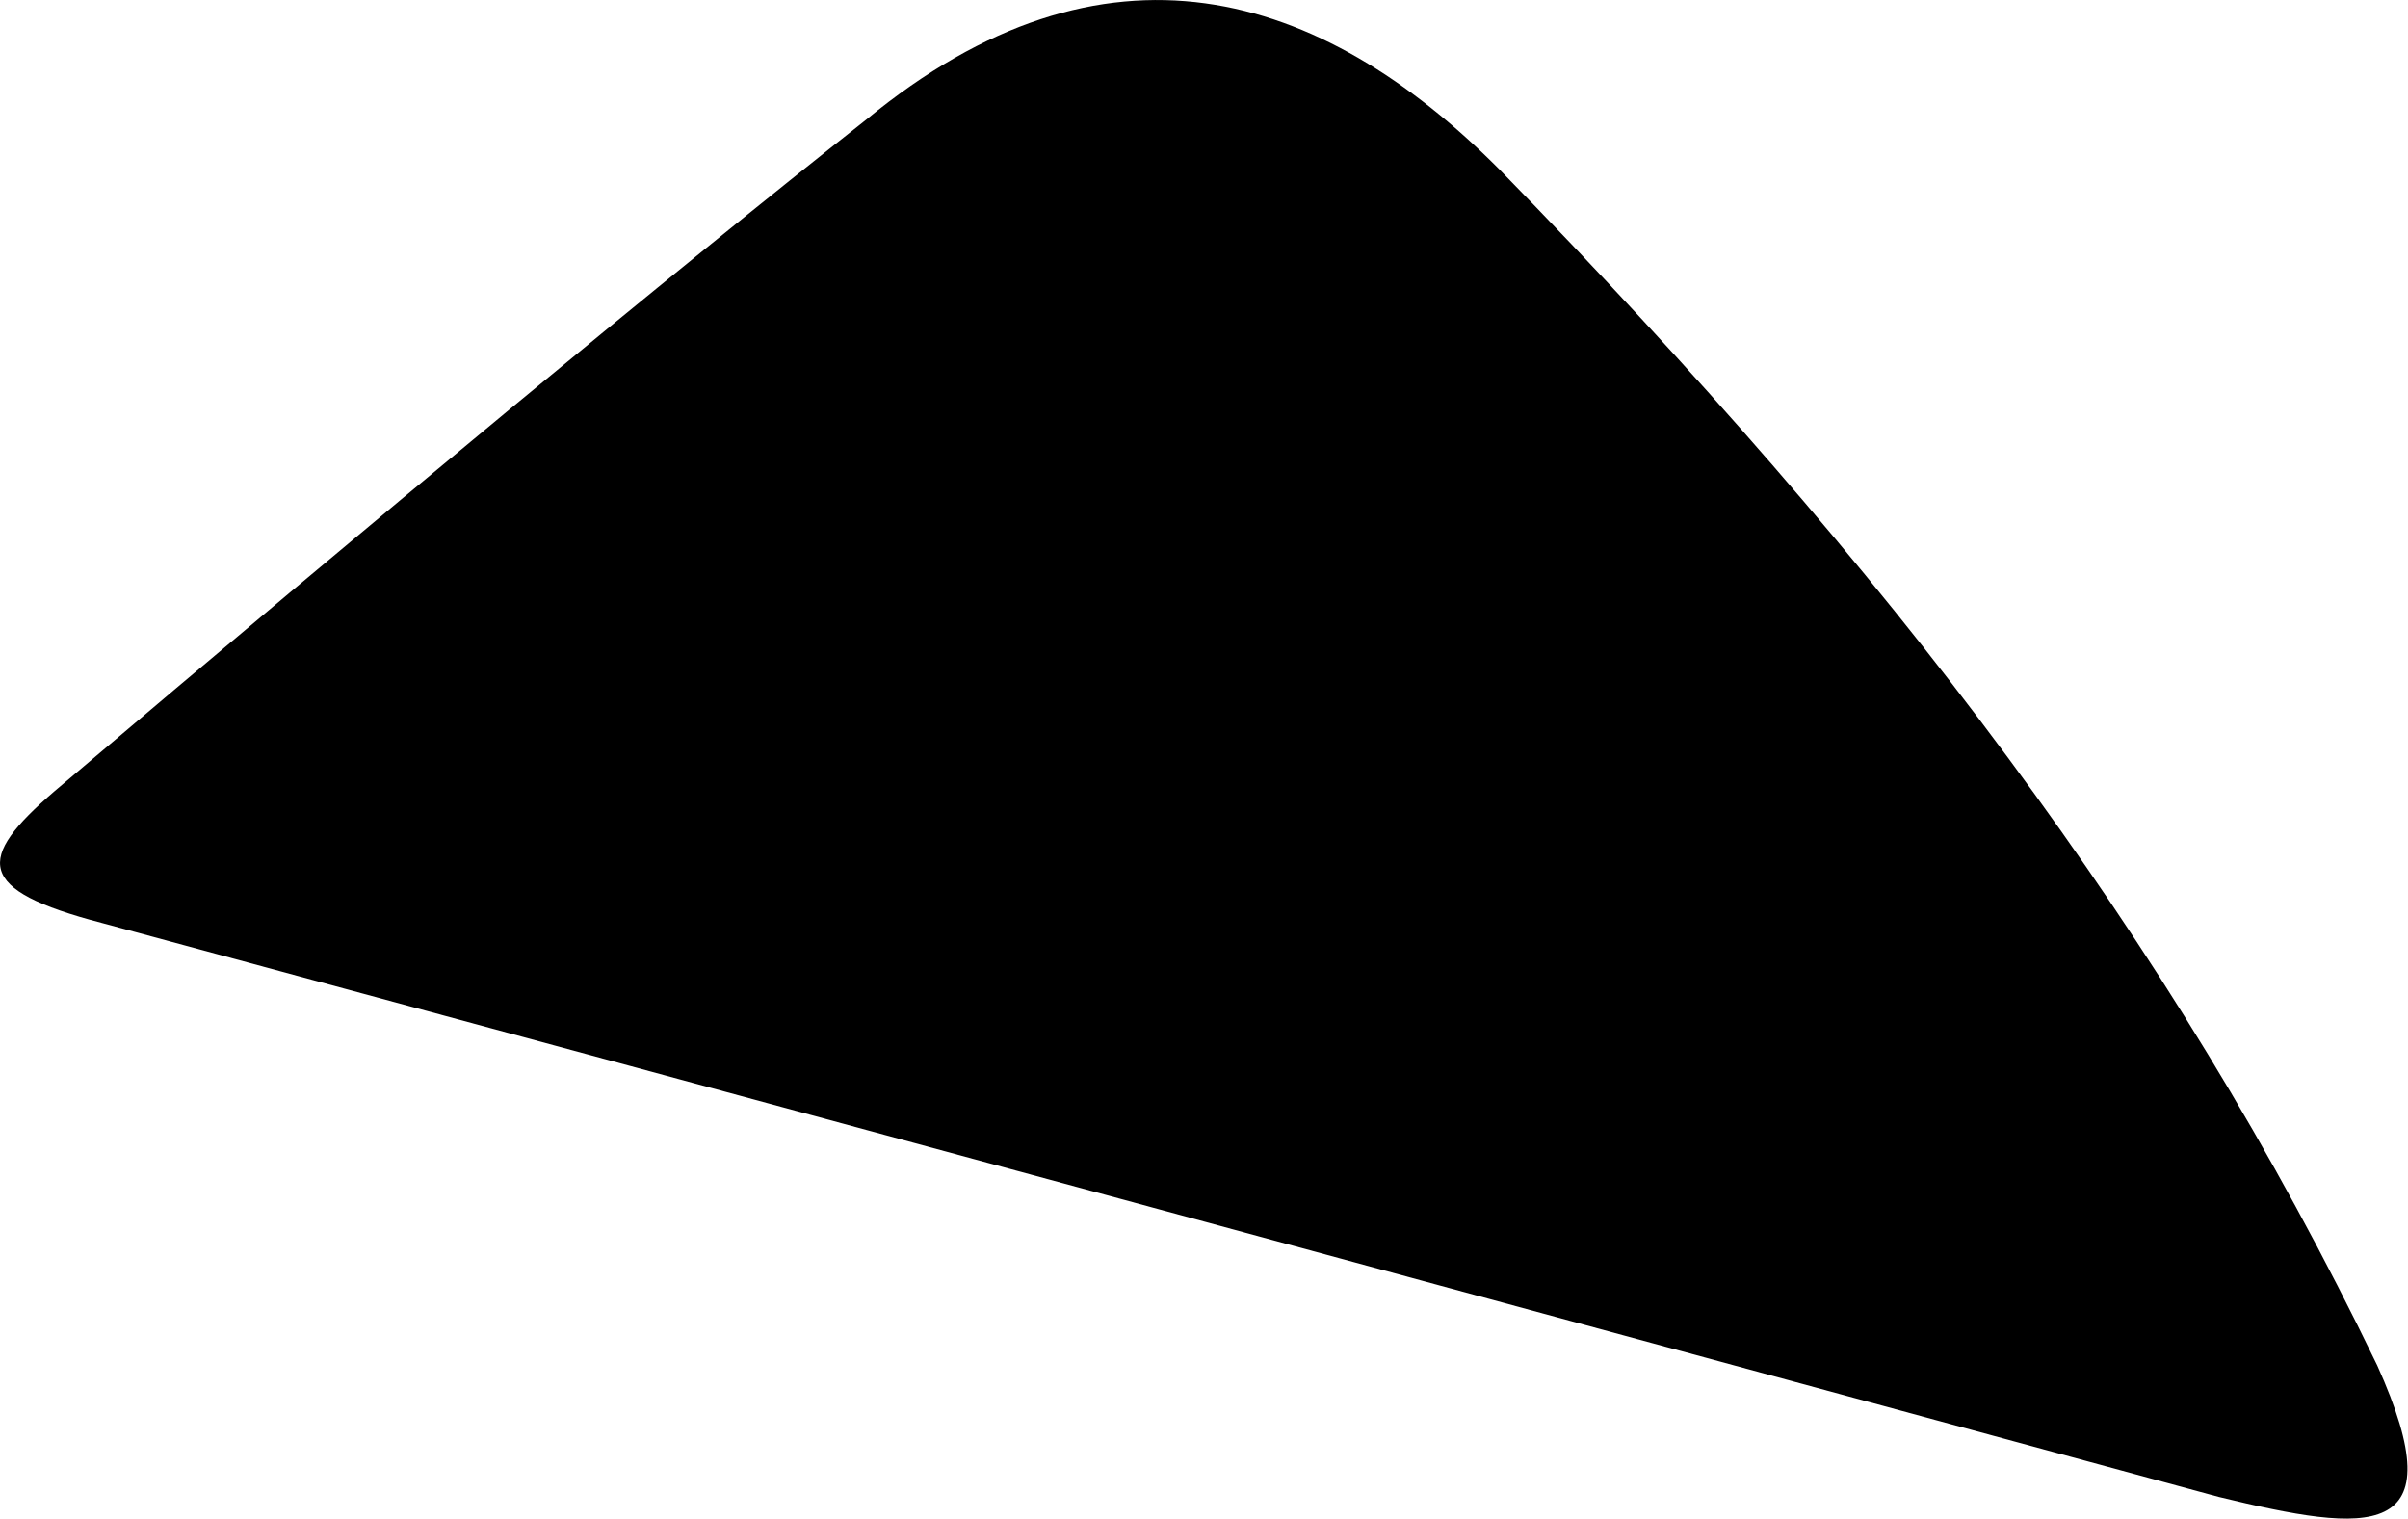 <svg xmlns="http://www.w3.org/2000/svg" viewBox="112.337 33.67 13.61 8.583">
	<path d="M 112.646 38.141 C 114.455 36.605 116.149 35.202 117.233 34.346 C 118.582 33.236 119.799 33.609 120.813 34.629 C 123.023 36.893 124.602 38.962 125.773 41.387 C 126.226 42.393 125.728 42.337 124.876 42.13 C 120.888 41.047 116.901 39.965 112.911 38.886 C 112.196 38.699 112.199 38.525 112.646 38.141" fill="#000000"/>
</svg>